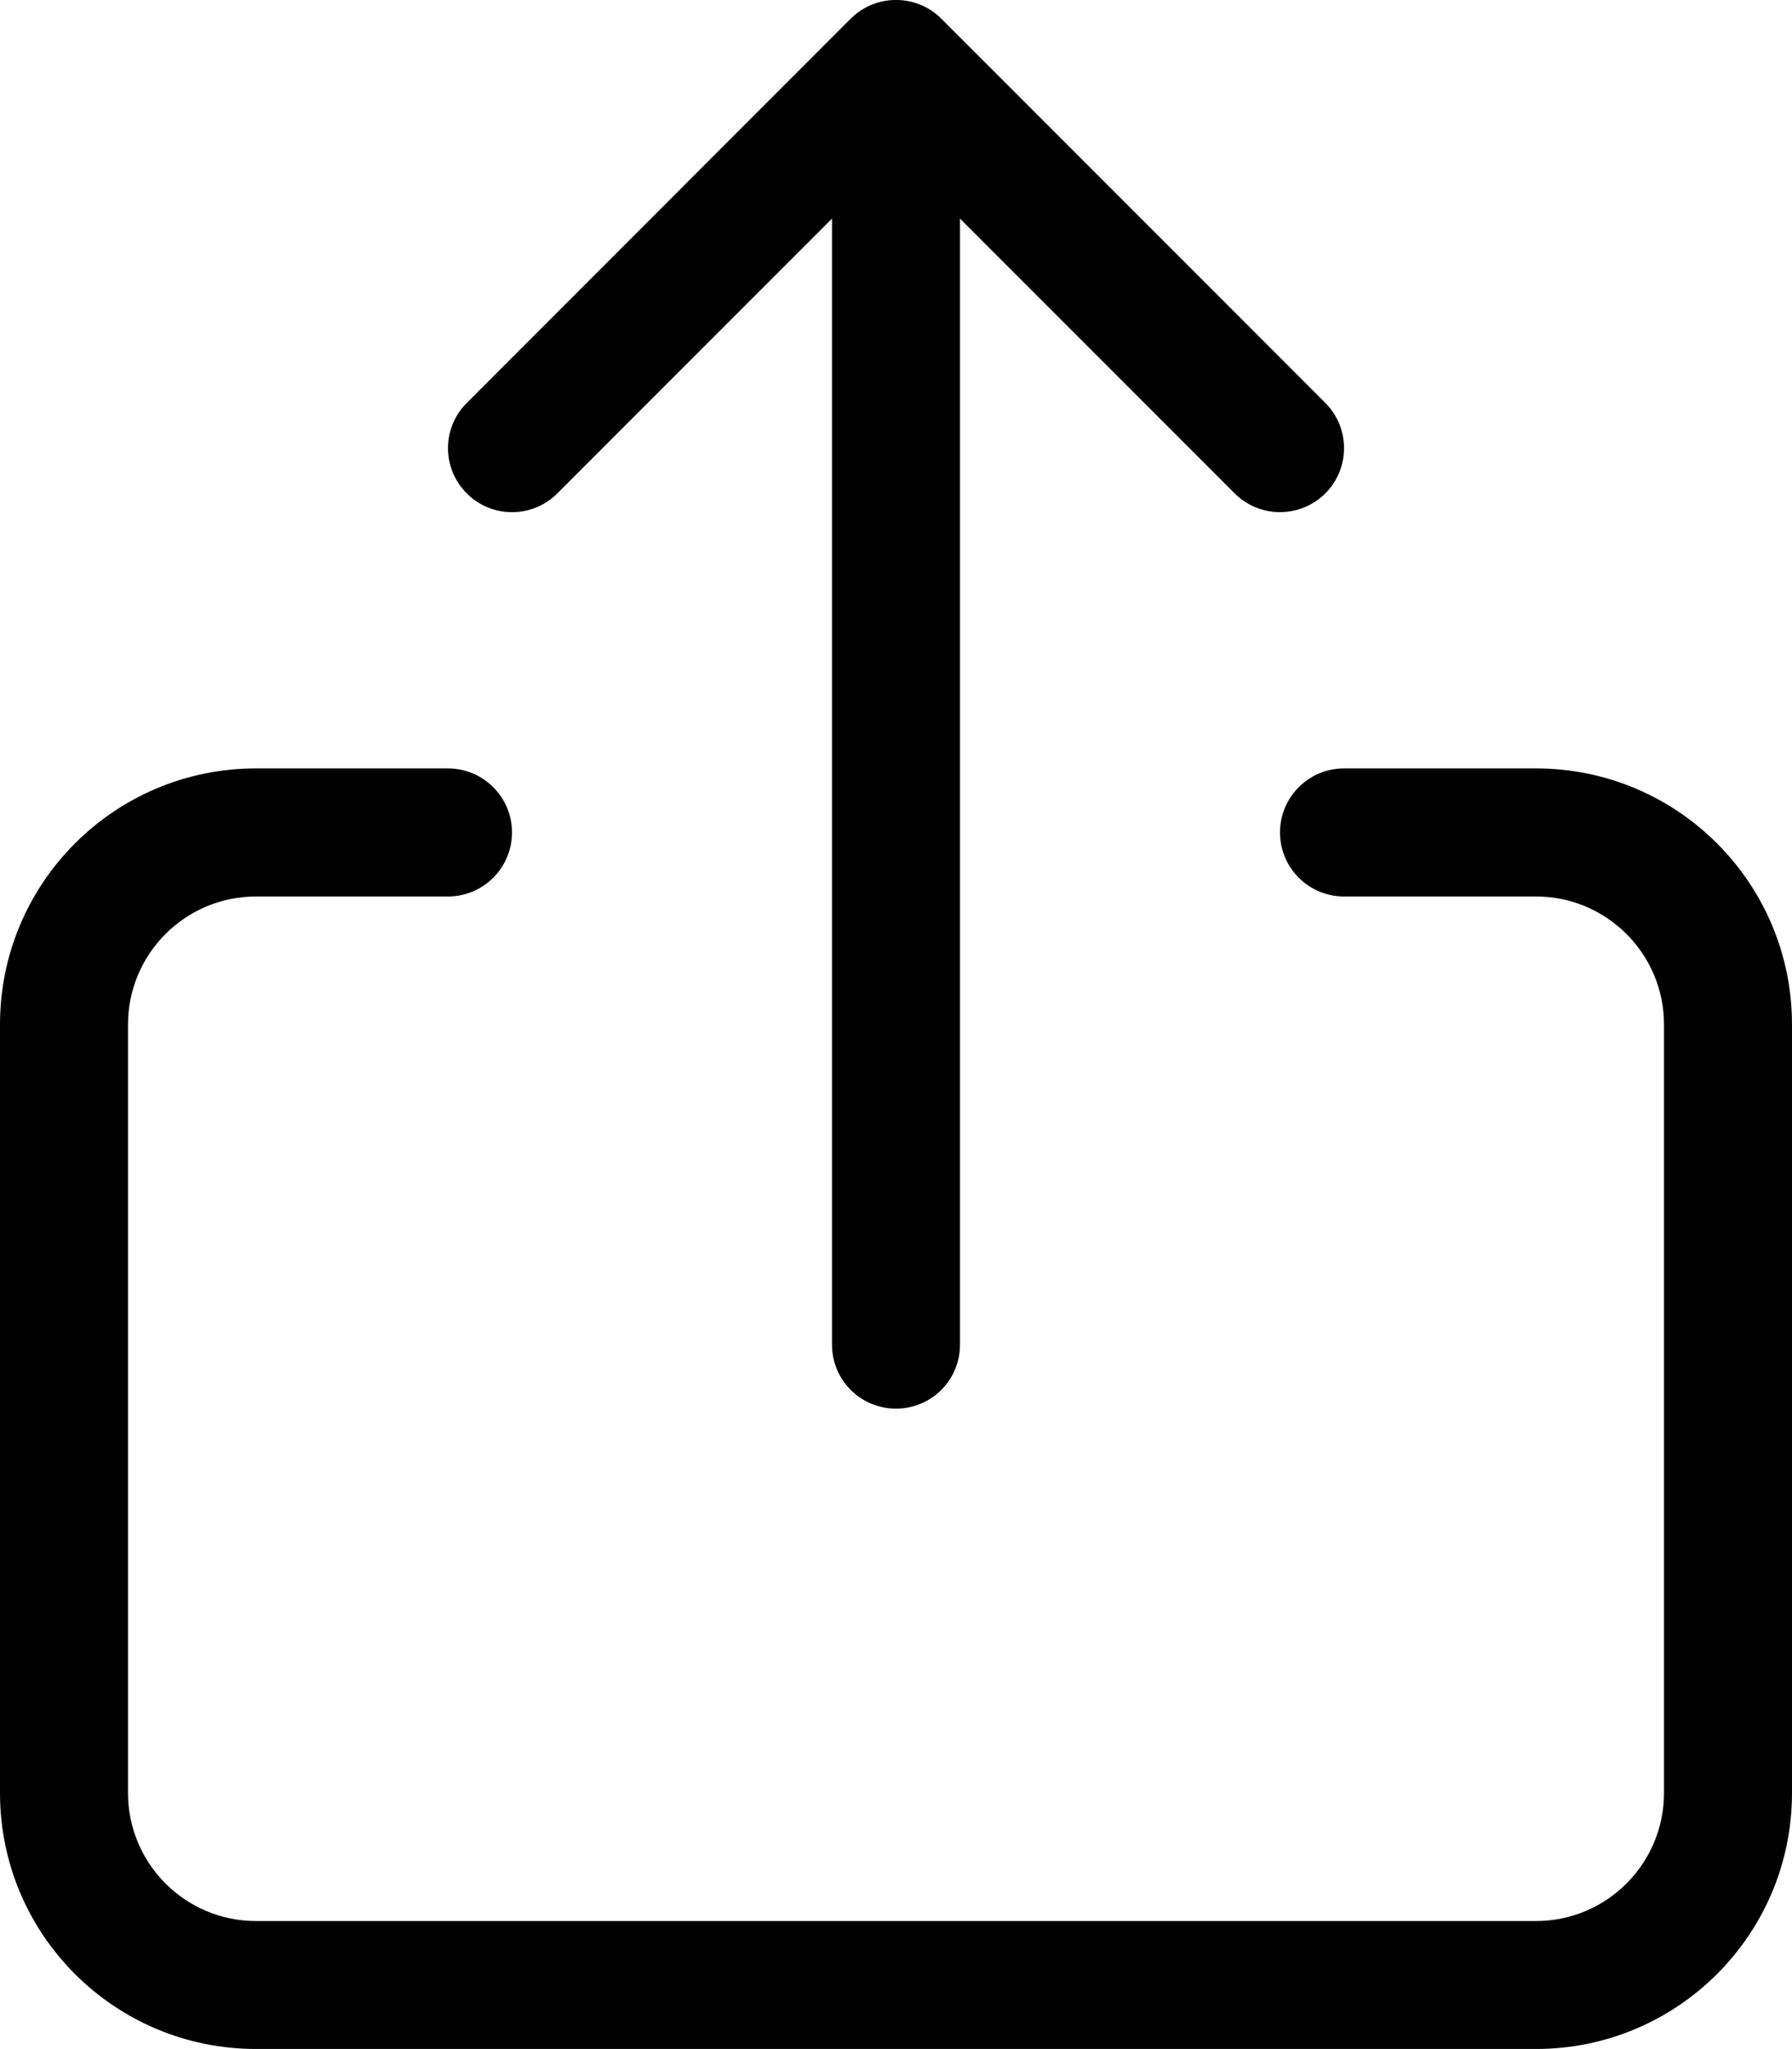<?xml version="1.0" encoding="UTF-8"?>
<svg width="14px" height="16px" viewBox="0 0 14 16" version="1.1" xmlns="http://www.w3.org/2000/svg" xmlns:xlink="http://www.w3.org/1999/xlink">
    <title>D35E9CD6-AD2A-40CF-9C84-7679813CC749</title>
    <g id="02-Style-Guide" stroke="none" stroke-width="1" fill="none" fill-rule="evenodd">
        <g id="04-Icons-&amp;-UI-Elements" transform="translate(-1306, -1330)" fill="#000000">
            <g id="Share-Icon" transform="translate(1306, 1330)">
                <path d="M3.5,6 C3.776,6 4,6.224 4,6.5 C4,6.776 3.776,7 3.5,7 L3.5,7 L2,7 C1.448,7 1,7.448 1,8 L1,8 L1,14 C1,14.552 1.448,15 2,15 L2,15 L12,15 C12.552,15 13,14.552 13,14 L13,14 L13,8 C13,7.448 12.552,7 12,7 L12,7 L10.5,7 C10.224,7 10,6.776 10,6.5 C10,6.224 10.224,6 10.5,6 L10.5,6 L12,6 C13.105,6 14,6.895 14,8 L14,8 L14,14 C14,15.105 13.105,15.999 12,15.999 L12,15.999 L2,15.999 C0.895,15.999 0,15.105 0,14 L0,14 L0,8 C0,6.895 0.895,6 2,6 L2,6 Z M6.646,0.146 C6.841,-0.049 7.159,-0.049 7.354,0.146 L7.354,0.146 L10.354,3.146 C10.549,3.341 10.549,3.658 10.354,3.853 C10.255,3.951 10.127,3.999 9.999,3.999 C9.873,3.999 9.745,3.951 9.646,3.853 L9.646,3.853 L7.5,1.707 L7.5,10.499 C7.5,10.776 7.277,10.999 7,10.999 C6.723,10.999 6.5,10.776 6.5,10.499 L6.5,10.499 L6.5,1.707 L4.354,3.853 C4.159,4.048 3.841,4.048 3.647,3.853 C3.451,3.658 3.451,3.341 3.647,3.146 L3.647,3.146 Z"></path>
            </g>
        </g>
    </g>
</svg>